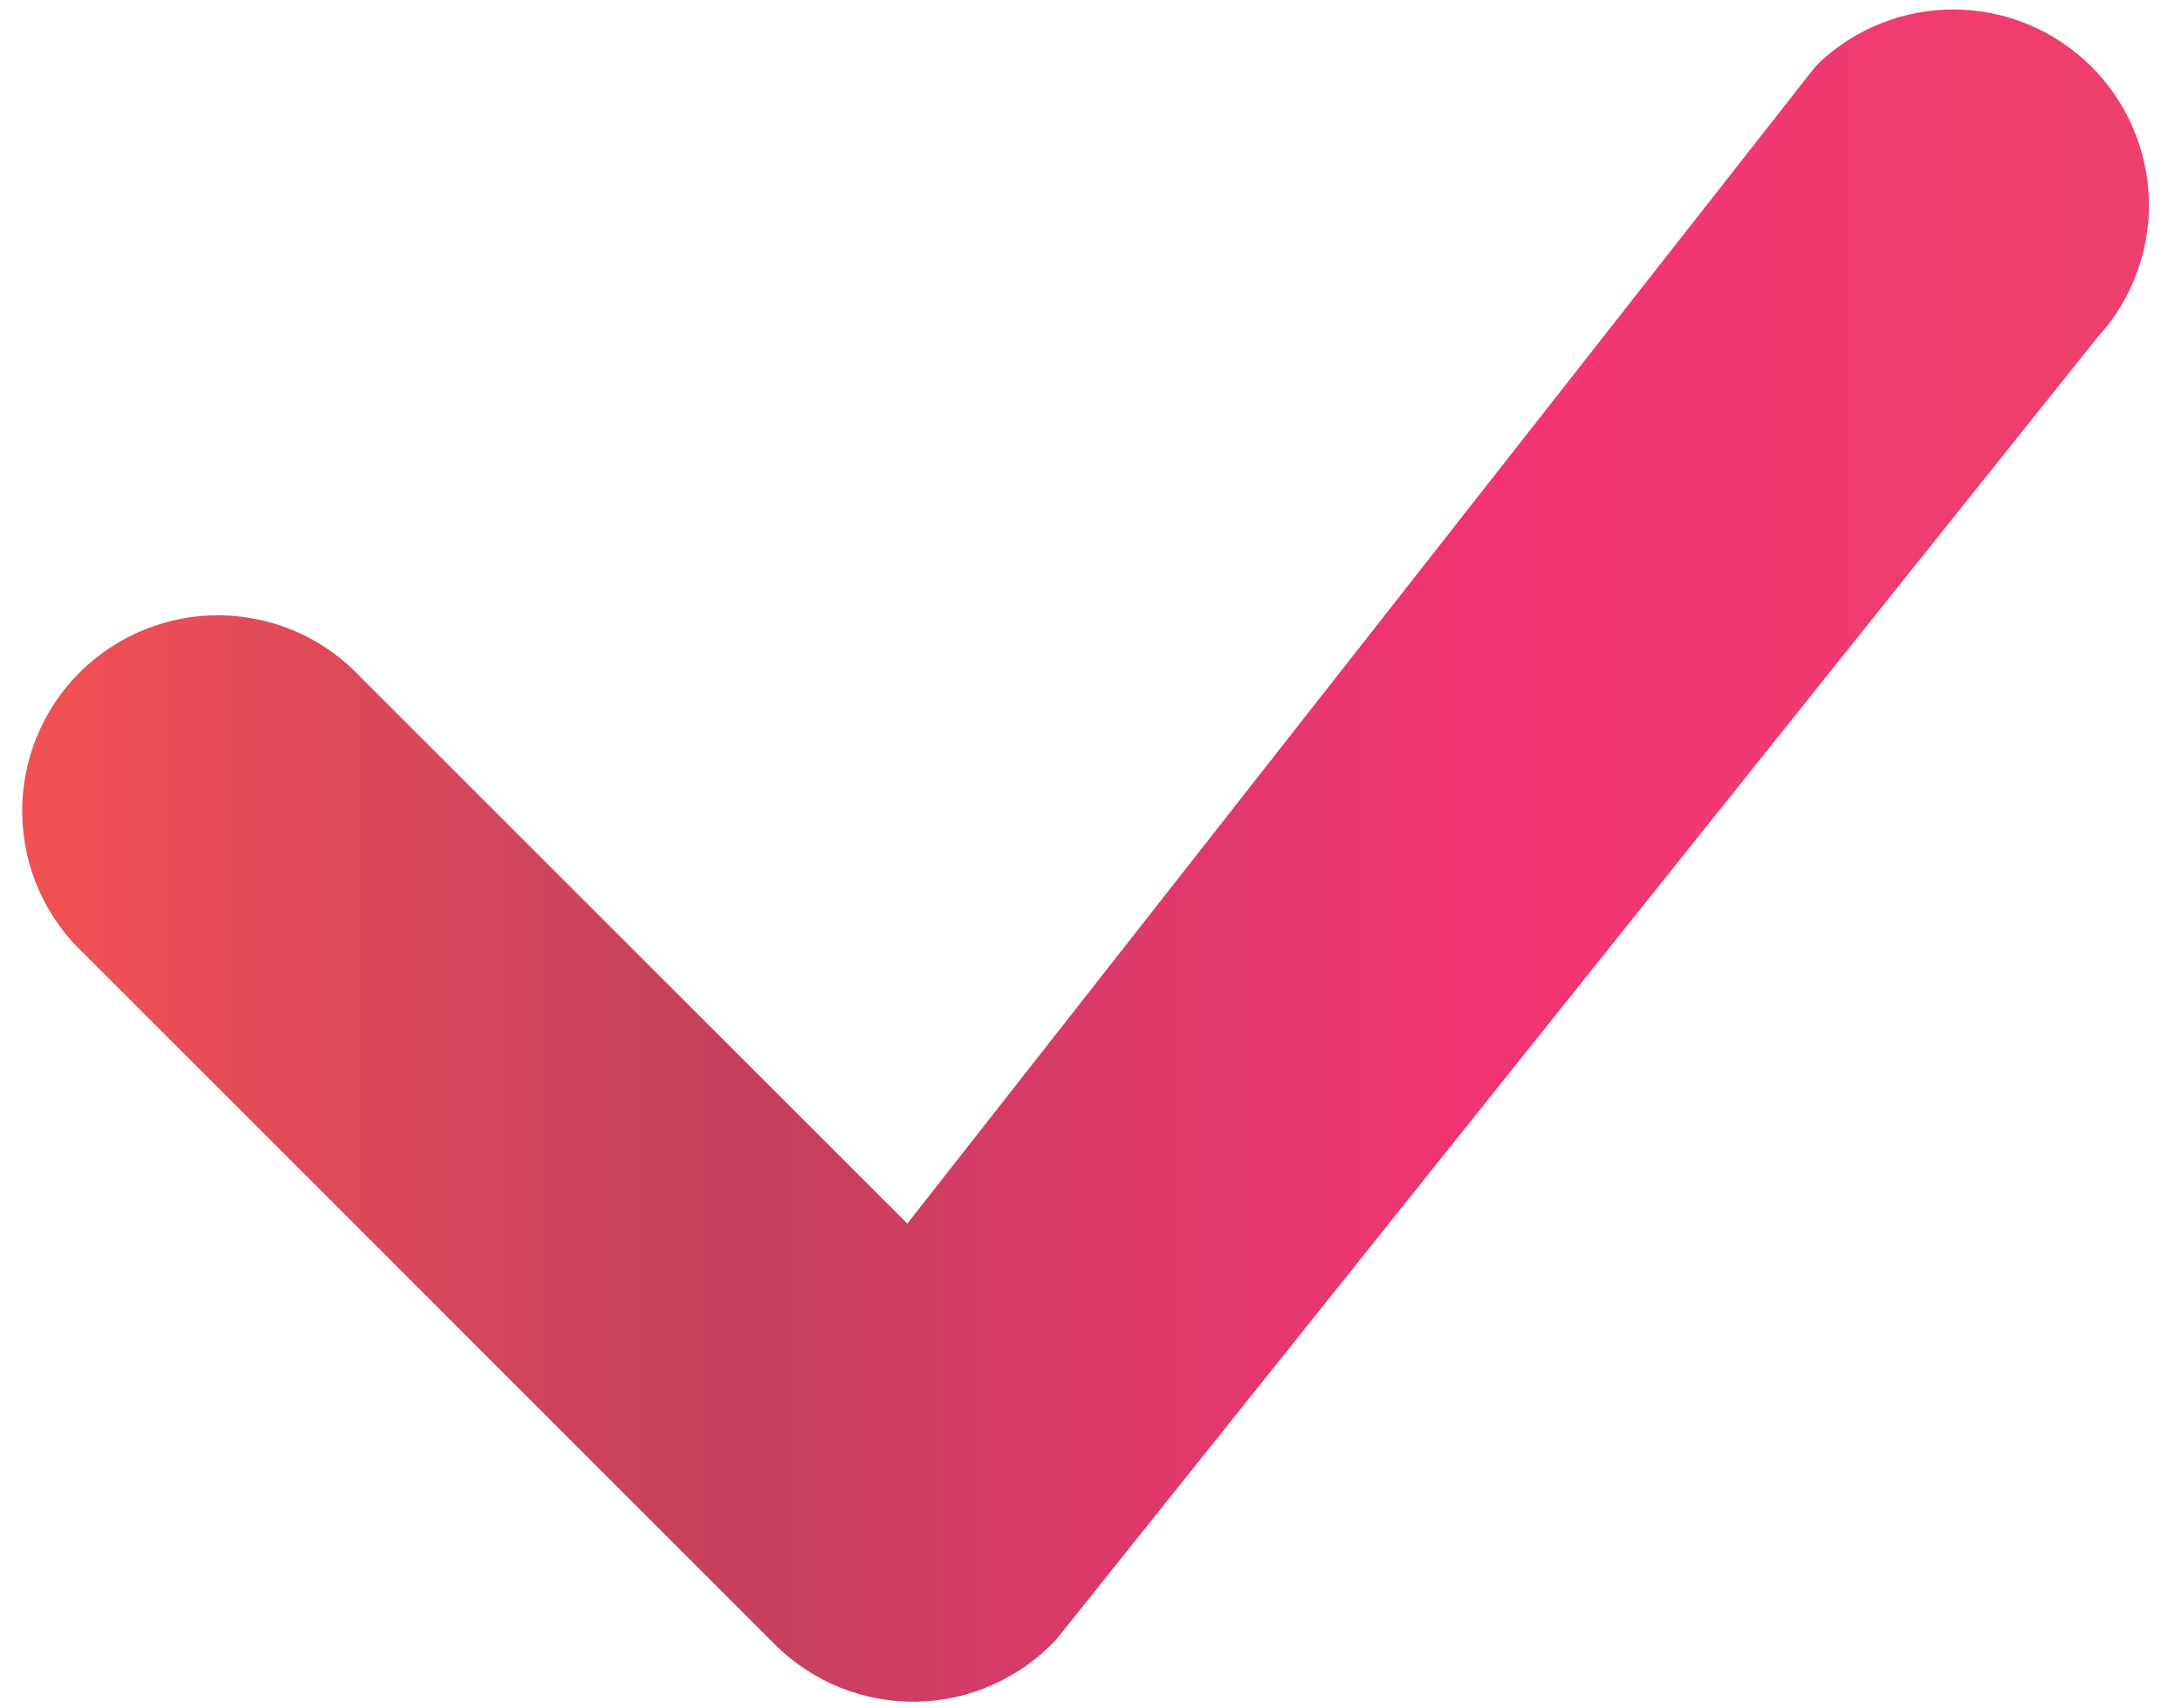 <svg width="23" height="18" viewBox="0 0 23 18" fill="none" xmlns="http://www.w3.org/2000/svg">
<path d="M19.167 0.669C19.554 0.3 20.07 0.096 20.604 0.1C21.139 0.104 21.652 0.316 22.033 0.69C22.415 1.065 22.636 1.573 22.651 2.108C22.665 2.643 22.471 3.162 22.109 3.556L11.137 17.279C10.948 17.482 10.72 17.645 10.467 17.758C10.214 17.872 9.941 17.933 9.663 17.938C9.386 17.943 9.111 17.892 8.853 17.788C8.596 17.684 8.363 17.53 8.167 17.334L0.89 10.057C0.687 9.868 0.525 9.641 0.412 9.388C0.299 9.135 0.239 8.862 0.234 8.585C0.229 8.308 0.28 8.033 0.384 7.776C0.487 7.519 0.642 7.286 0.838 7.09C1.034 6.894 1.267 6.74 1.524 6.636C1.781 6.532 2.056 6.481 2.333 6.486C2.609 6.491 2.883 6.552 3.136 6.664C3.389 6.777 3.616 6.94 3.805 7.142L9.564 12.898L19.114 0.729C19.131 0.708 19.15 0.688 19.169 0.669H19.167Z" fill="url(#paint0_linear_1702_191)"/>
<defs>
<linearGradient id="paint0_linear_1702_191" x1="0.234" y1="9.019" x2="22.651" y2="9.019" gradientUnits="userSpaceOnUse">
<stop stop-color="#F15154"/>
<stop offset="0.333" stop-color="#C4405E"/>
<stop offset="0.688" stop-color="#F23472"/>
<stop offset="1" stop-color="#EE406C"/>
</linearGradient>
</defs>
</svg>
